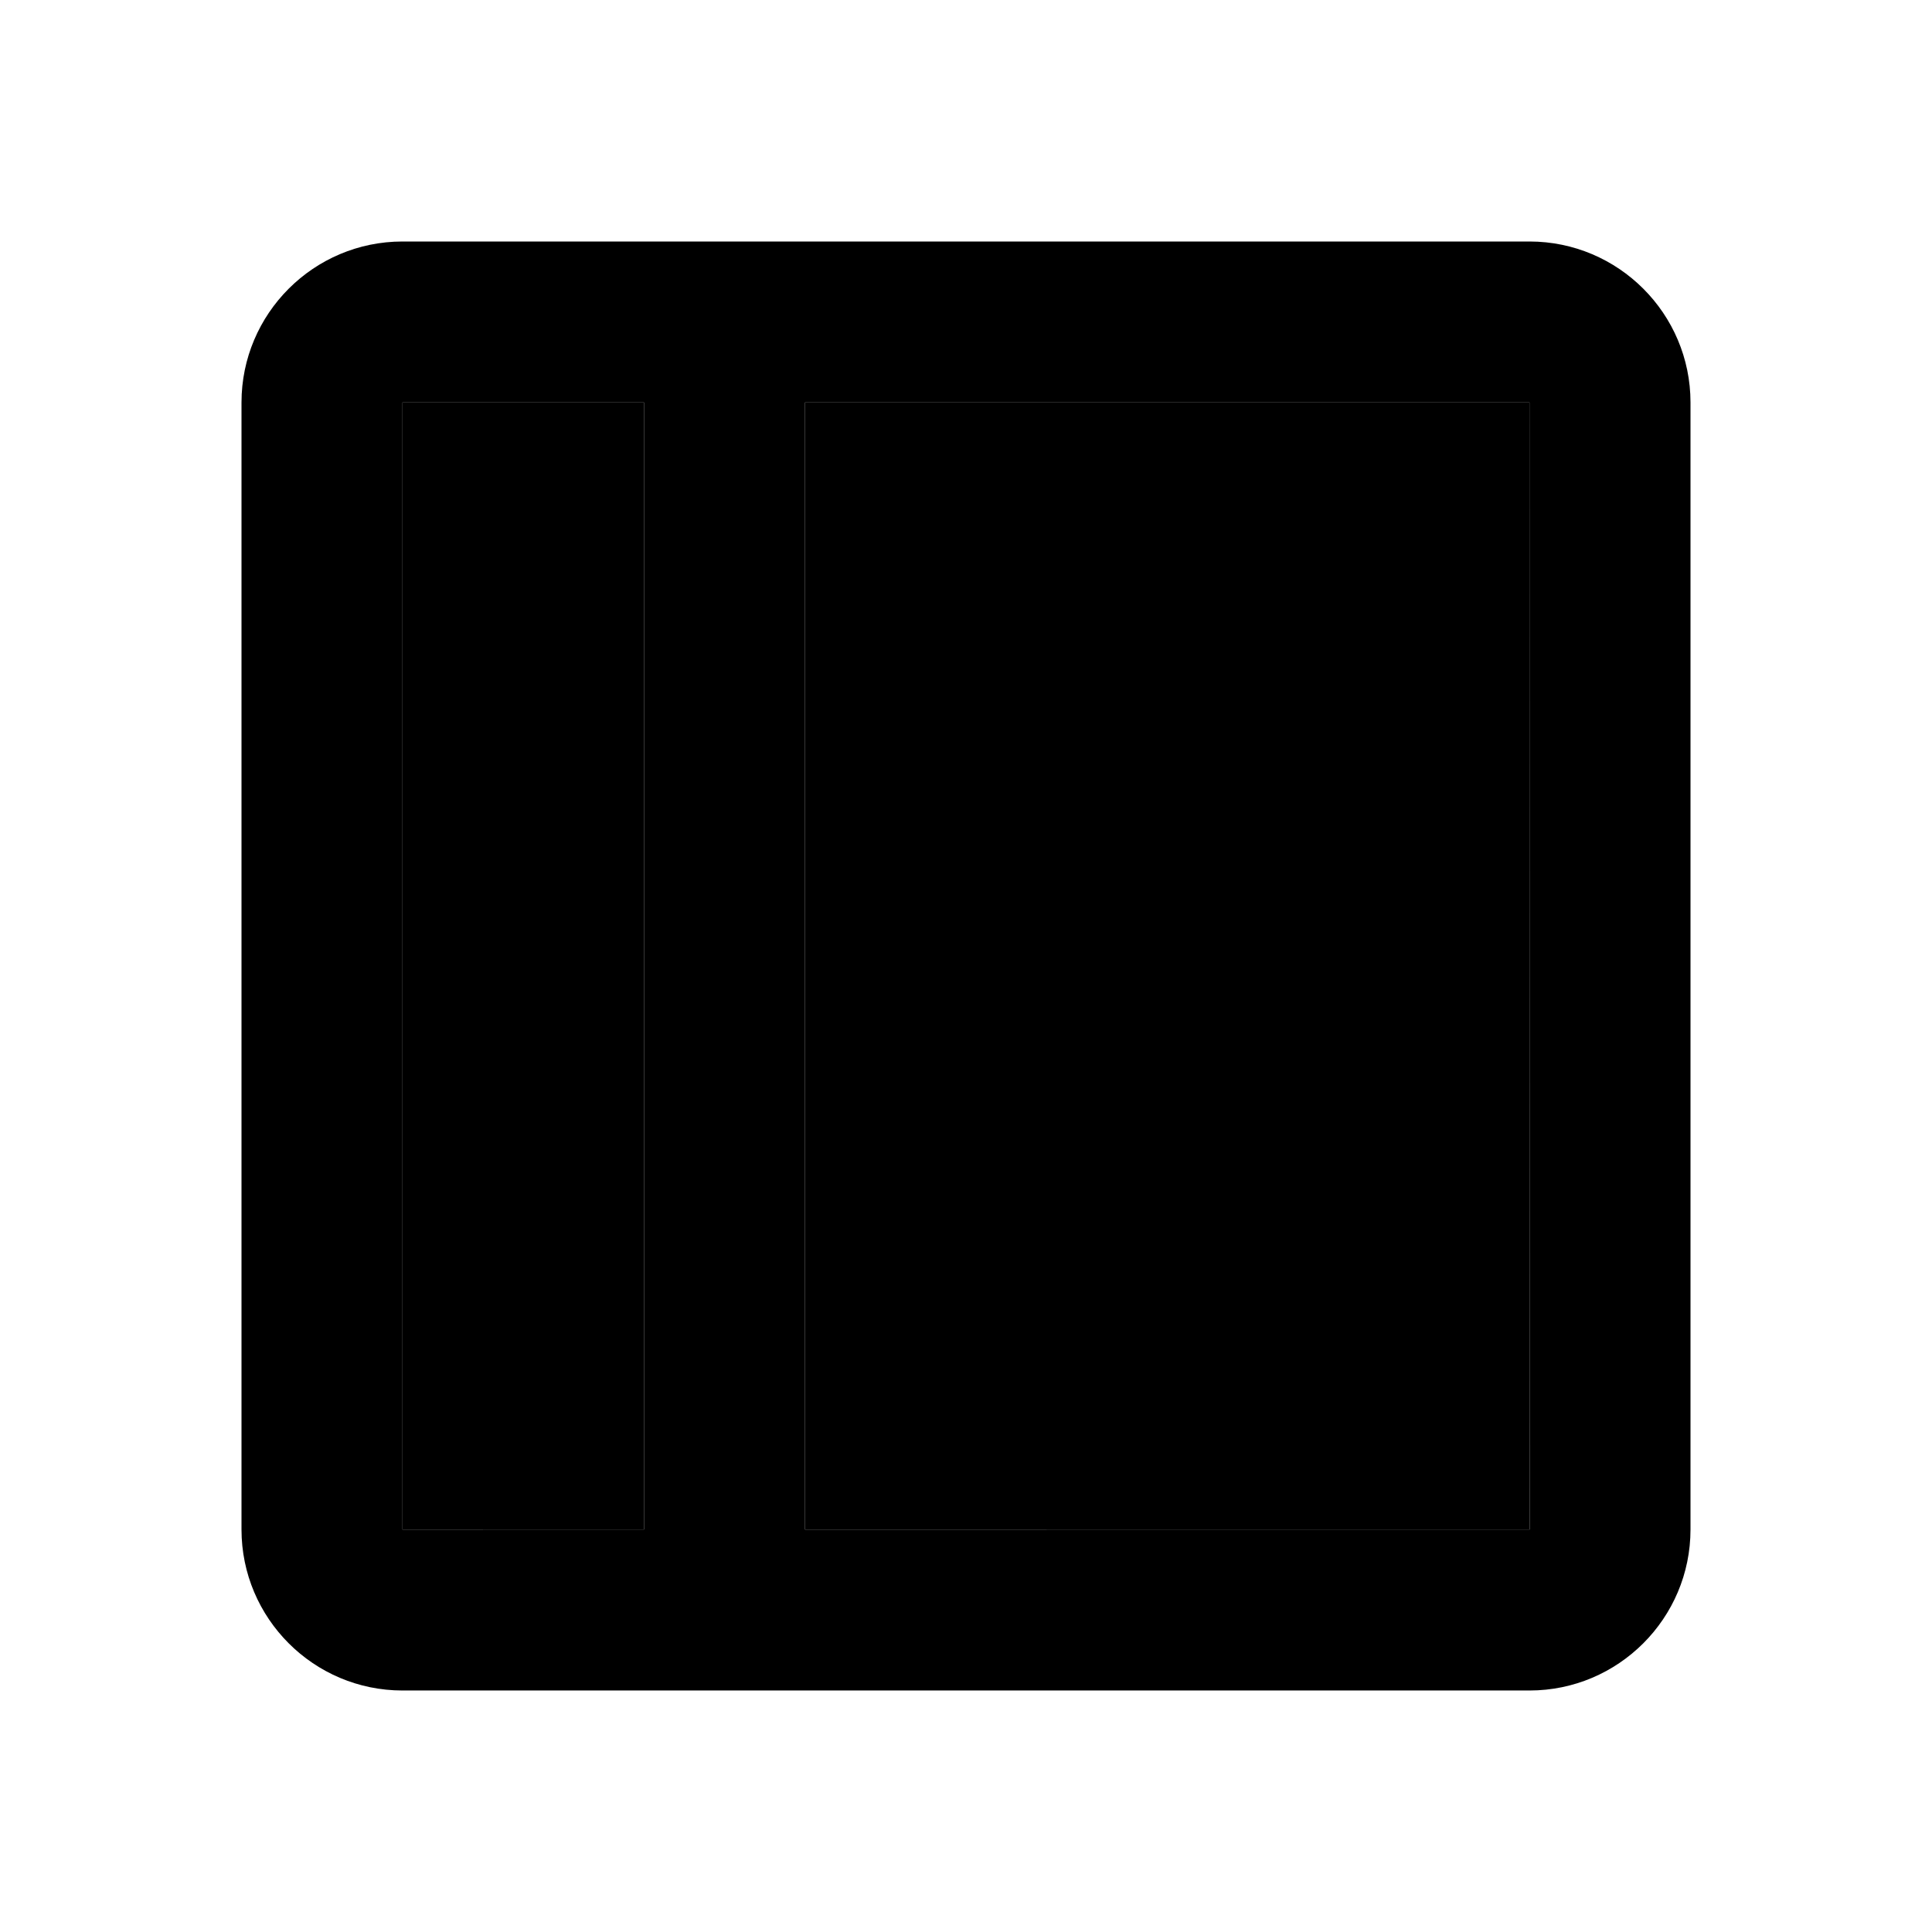 <svg xmlns="http://www.w3.org/2000/svg" viewBox="0 0 24 24"><path d="M5 5h3v14H5zm5 0h9.002v14H10z"/><path d="M19 3H5c-1.103 0-2 .897-2 2v14c0 1.103.897 2 2 2h14c1.103 0 2-.897 2-2V5c0-1.103-.897-2-2-2zM5 5h3v14H5V5zm5 14V5h9l.002 14H10z"/></svg>